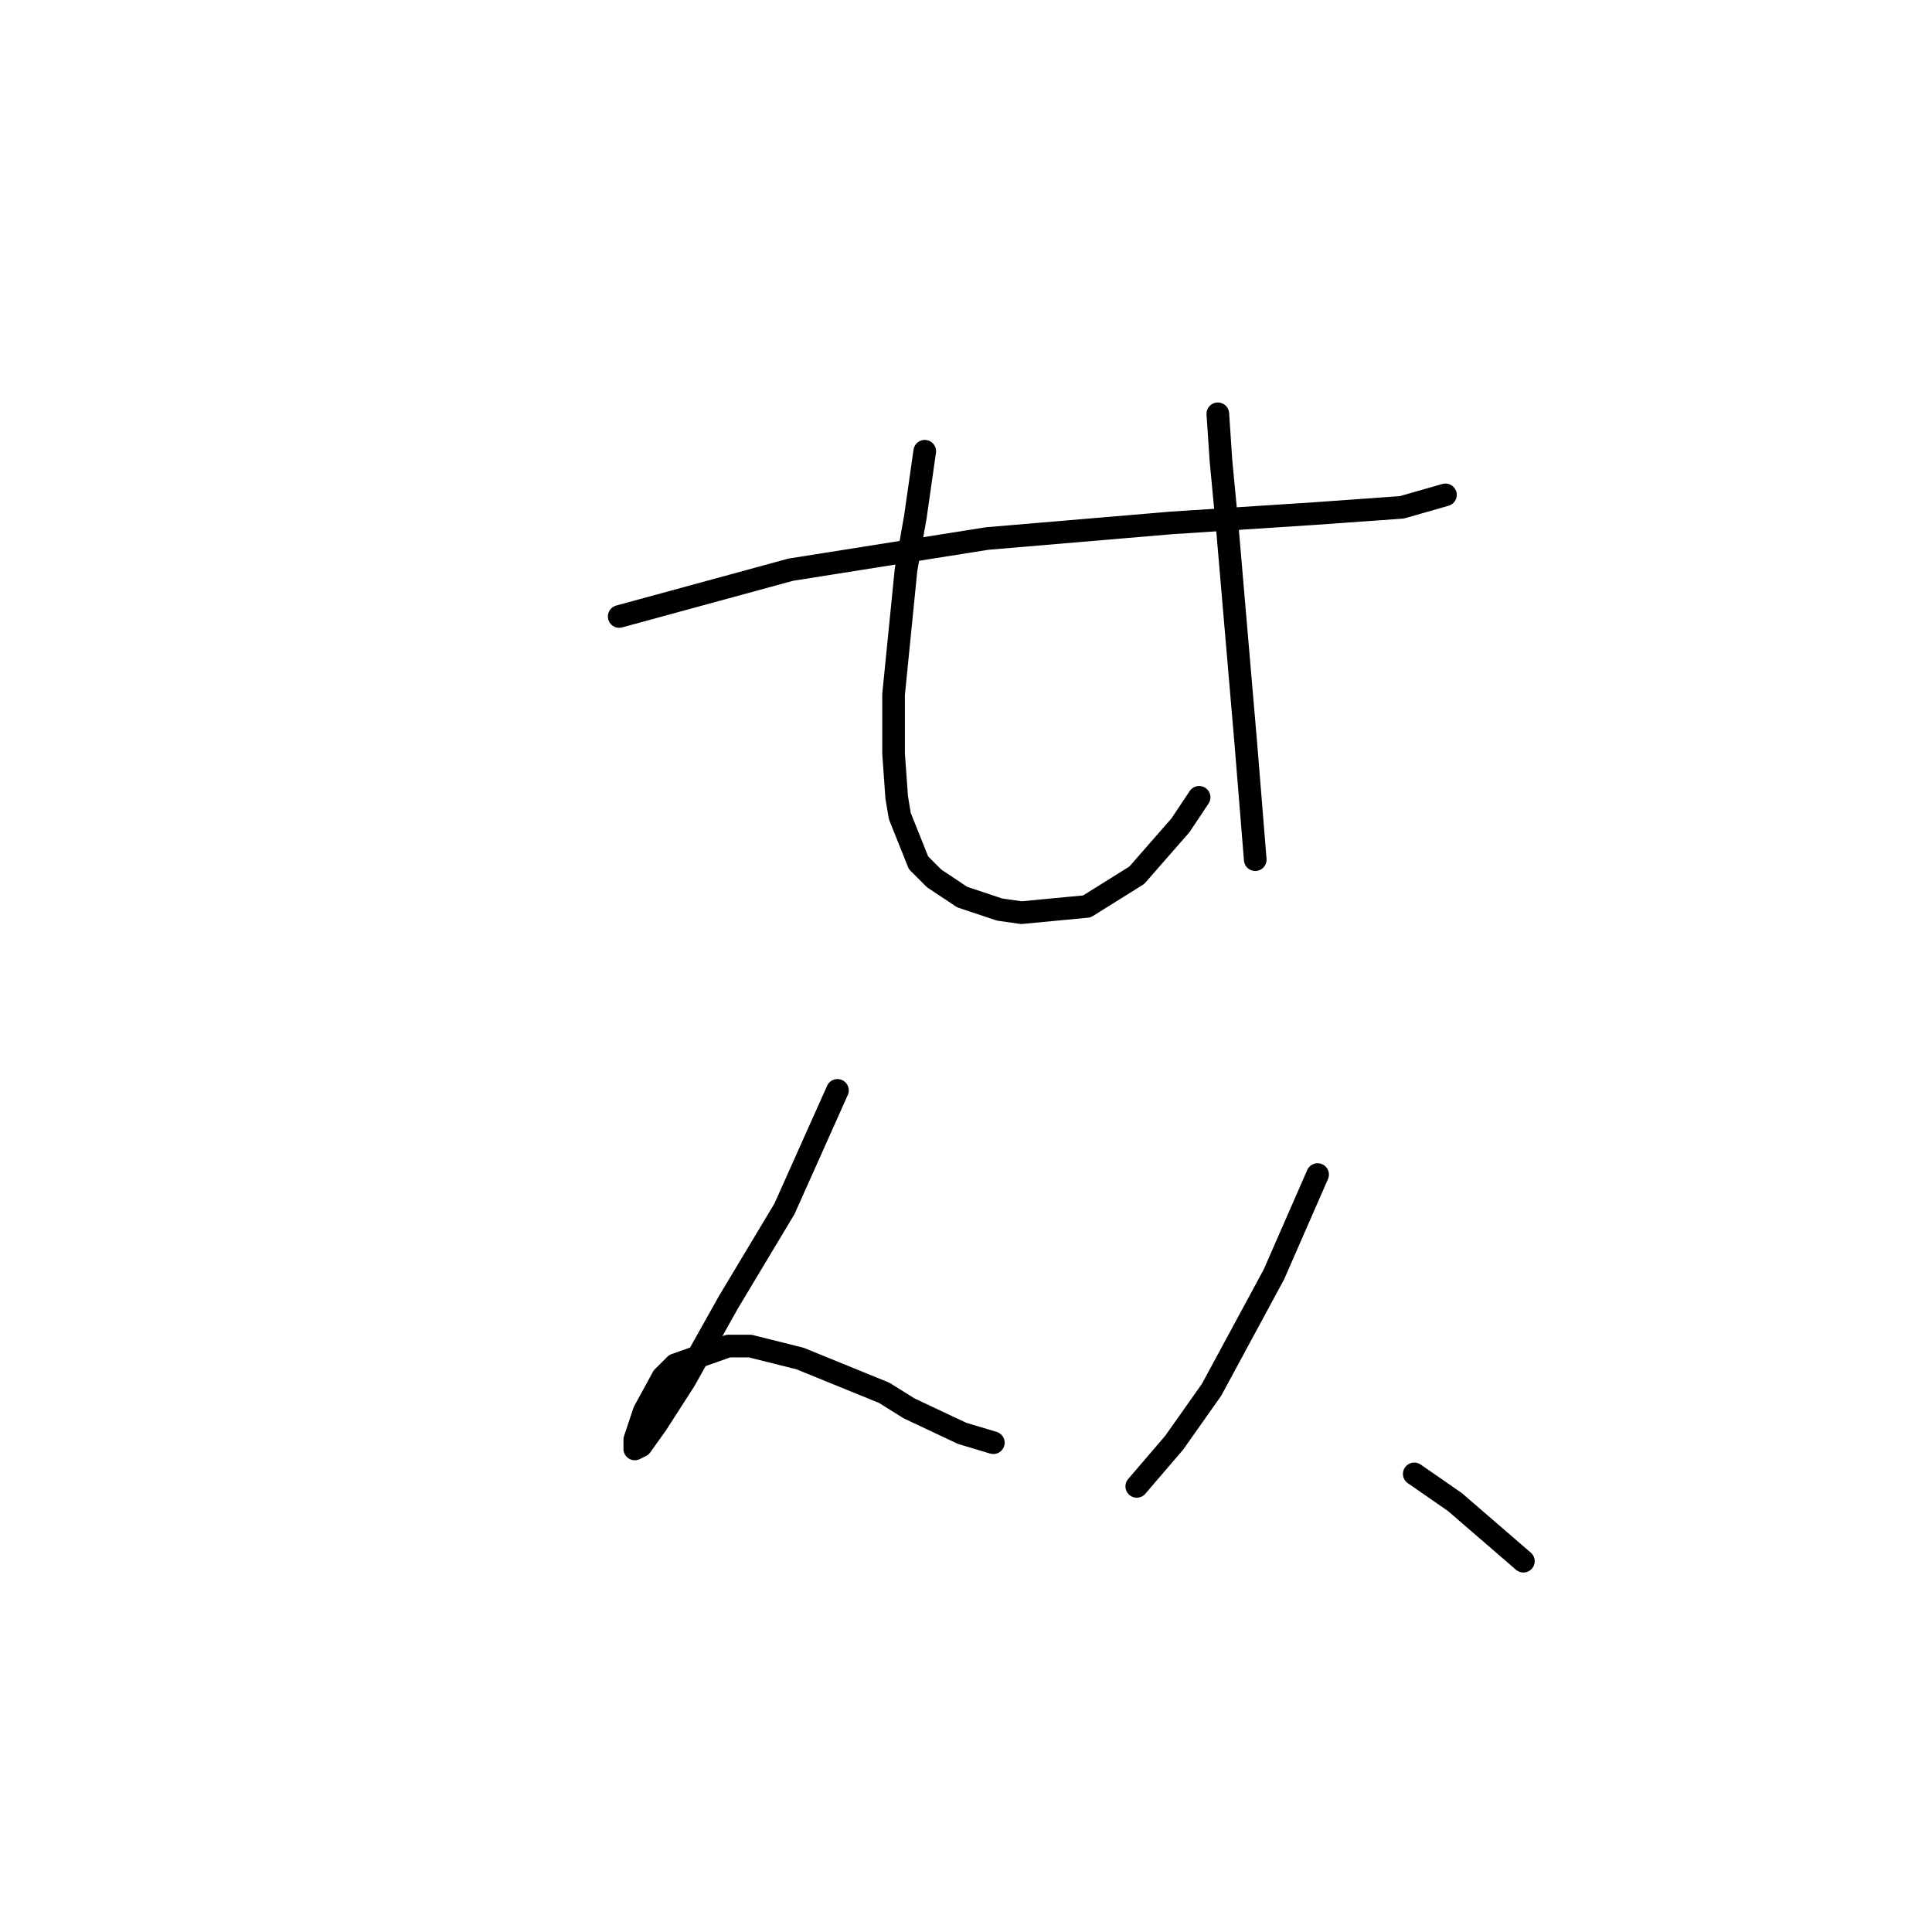 <?xml version="1.0" standalone="no"?>
    <svg width="256" height="256" xmlns="http://www.w3.org/2000/svg" version="1.1">
    <polyline stroke="black" stroke-width="3" stroke-linecap="round" fill="transparent" stroke-linejoin="round" points="82.047 81.686 104.769 75.489 130.797 71.358 155.172 69.292 174.176 68.053 185.744 67.226 191.528 65.574 191.528 65.574 " />
        <polyline stroke="black" stroke-width="3" stroke-linecap="round" fill="transparent" stroke-linejoin="round" points="122.534 59.79 121.295 68.466 120.055 75.489 118.403 92.015 118.403 99.864 118.816 105.648 119.229 108.127 121.708 114.324 123.774 116.39 127.492 118.868 132.449 120.521 135.341 120.934 144.017 120.108 150.627 115.976 156.411 109.366 158.89 105.648 158.89 105.648 " />
        <polyline stroke="black" stroke-width="3" stroke-linecap="round" fill="transparent" stroke-linejoin="round" points="161.369 54.832 161.782 61.029 162.608 69.705 165.087 98.625 166.327 113.911 166.327 113.911 " />
        <polyline stroke="black" stroke-width="3" stroke-linecap="round" fill="transparent" stroke-linejoin="round" points="110.966 144.483 103.943 160.182 96.507 172.576 90.723 182.904 87.005 188.688 84.939 191.58 84.113 191.993 84.113 190.754 85.352 187.036 87.831 182.491 89.483 180.839 96.507 178.36 99.399 178.36 106.009 180.012 117.164 184.557 120.469 186.622 127.492 189.928 131.623 191.167 131.623 191.167 " />
        <polyline stroke="black" stroke-width="3" stroke-linecap="round" fill="transparent" stroke-linejoin="round" points="174.589 155.637 171.697 162.247 168.805 168.858 160.543 184.144 155.585 191.167 150.627 196.951 150.627 196.951 " />
        <polyline stroke="black" stroke-width="3" stroke-linecap="round" fill="transparent" stroke-linejoin="round" points="187.396 195.298 192.767 199.017 201.856 206.866 201.856 206.866 " />
        </svg>